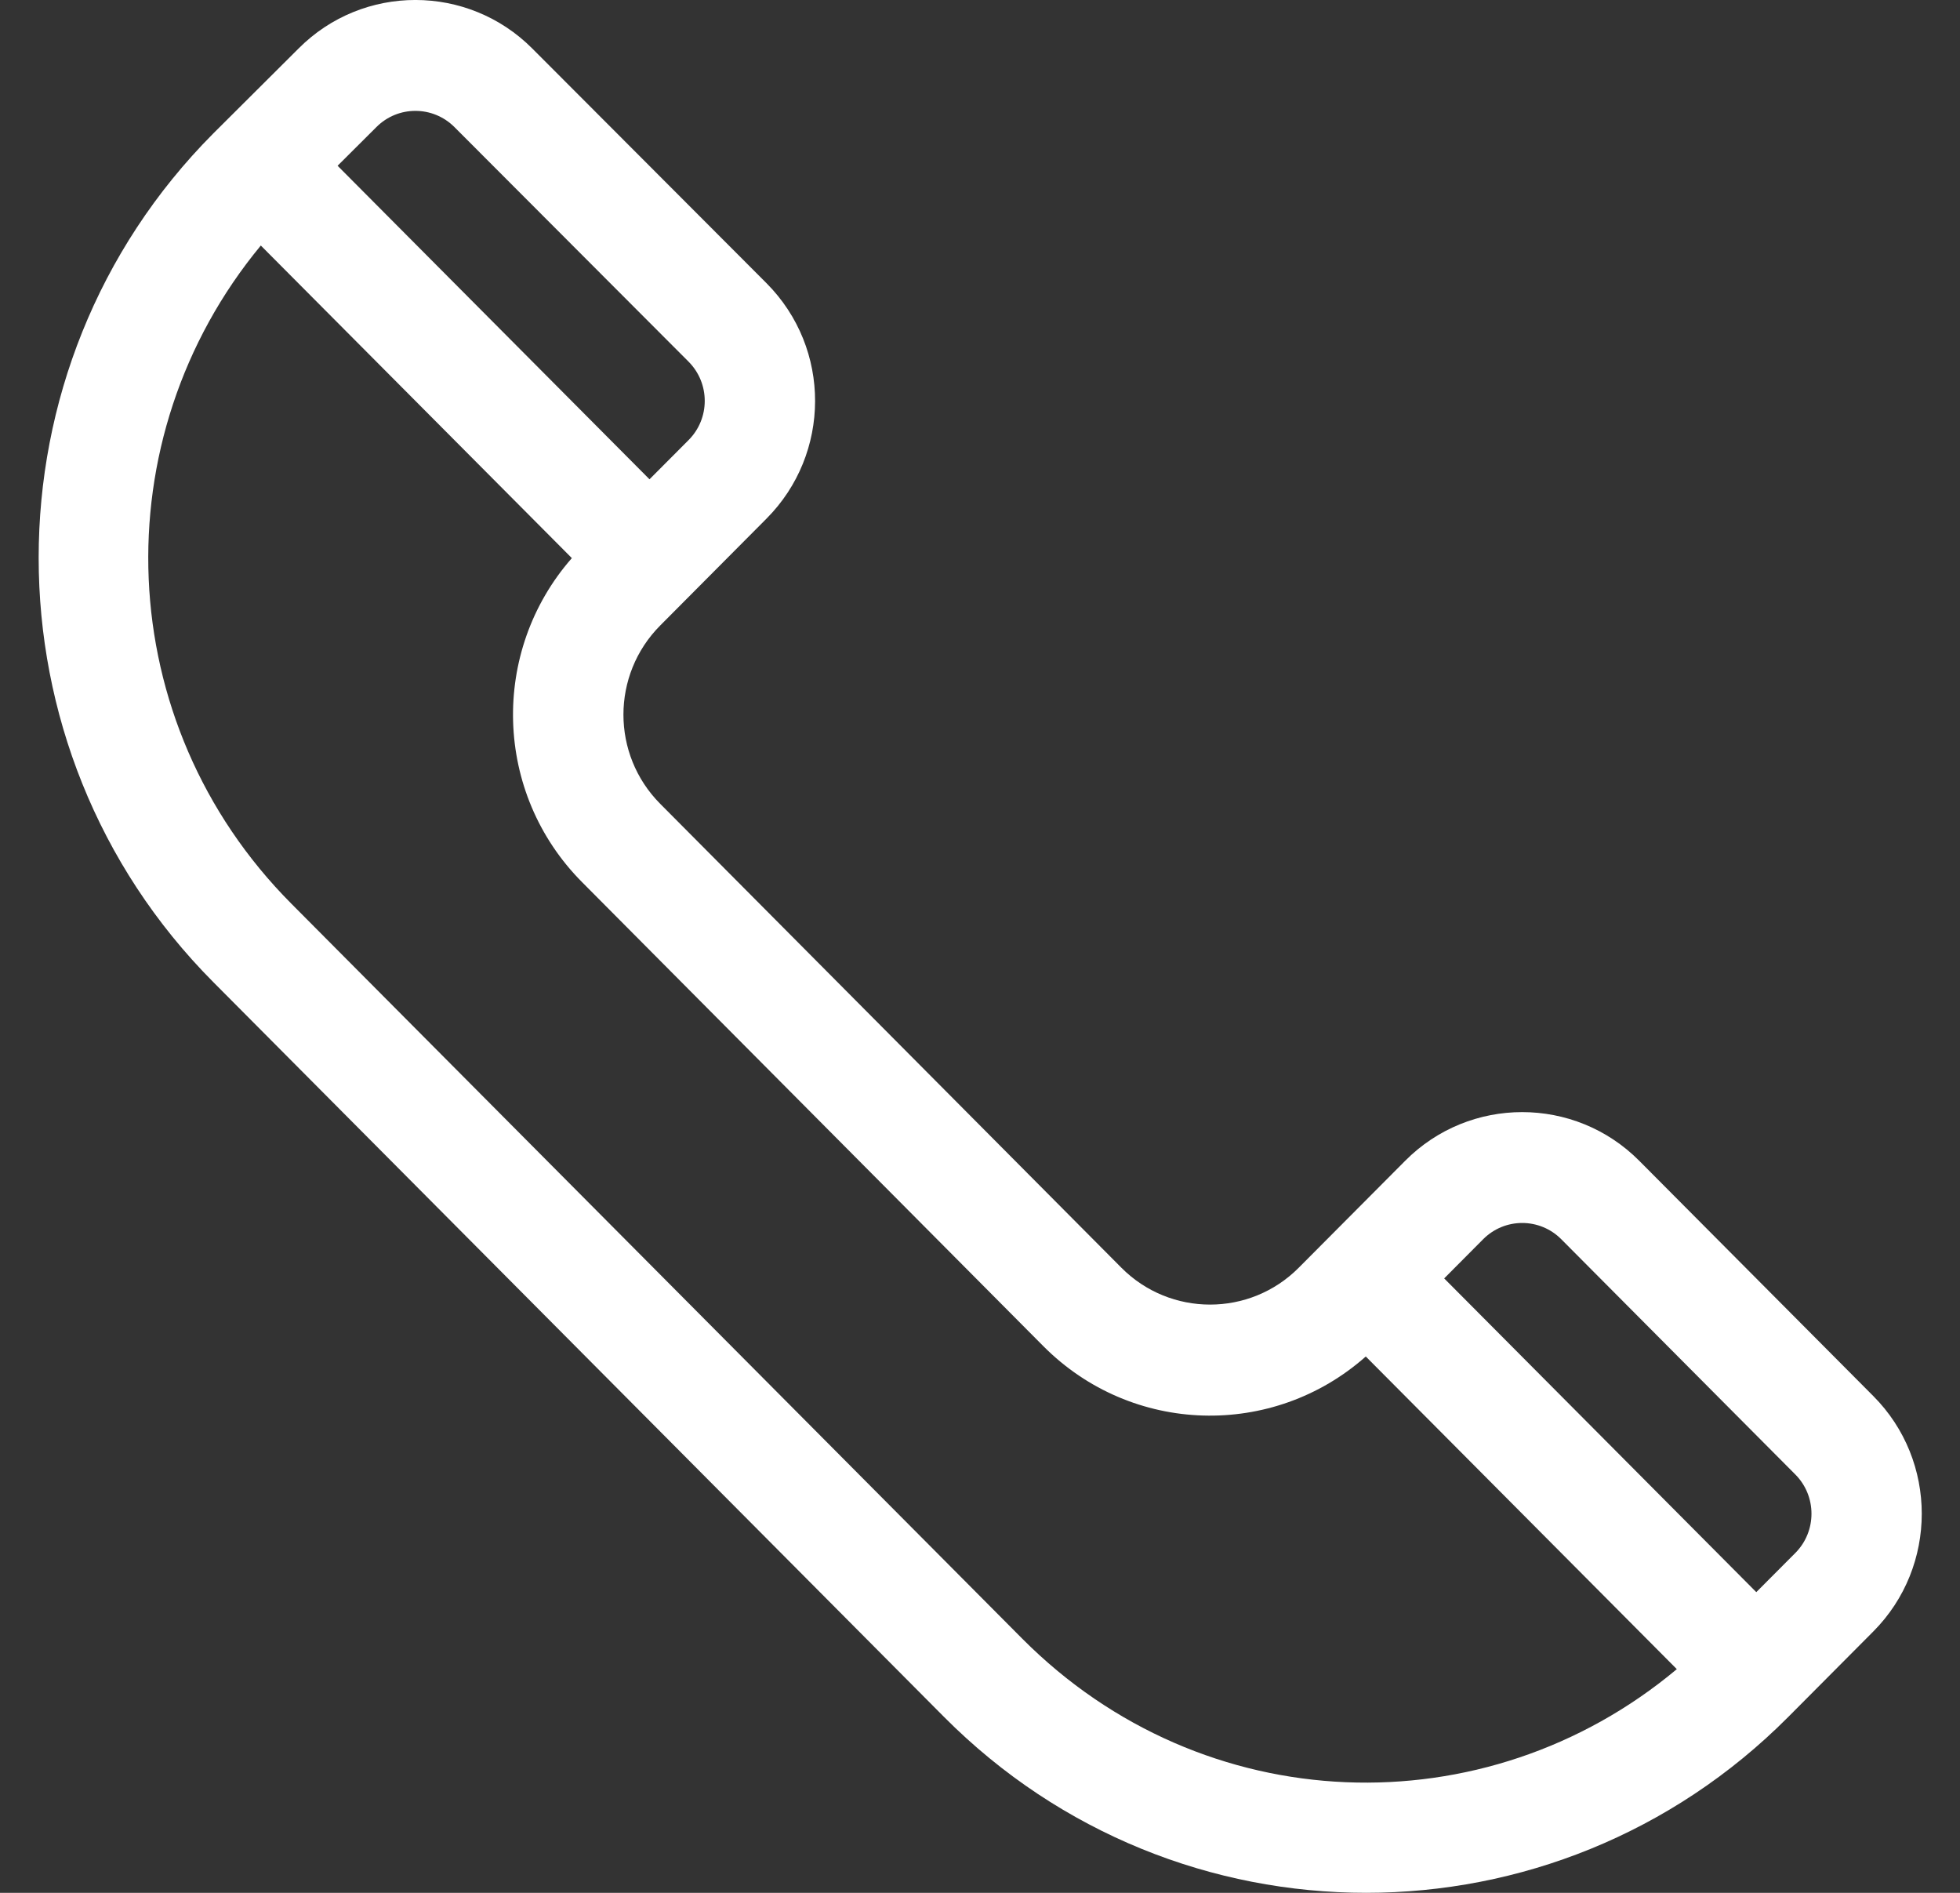 <svg width="29" height="28" viewBox="0 0 29 28" fill="none" xmlns="http://www.w3.org/2000/svg">
<rect x="0" y="0" width="29" height="28" fill="#333333" stroke="none"/>
<path d="M27.718 20.652L24.254 17.171C23.299 16.211 21.745 16.211 20.791 17.171L19.216 18.753C18.493 19.48 17.315 19.48 16.592 18.753L9.768 11.89C9.043 11.161 9.043 9.982 9.768 9.253C10.021 8.998 10.75 8.266 11.342 7.671C12.293 6.715 12.306 5.159 11.341 4.189L7.878 0.72C6.923 -0.24 5.37 -0.24 4.417 0.718C3.705 1.427 3.475 1.656 3.155 1.975C-0.289 5.435 -0.289 11.066 3.155 14.527L13.968 25.398C17.42 28.867 23.006 28.867 26.459 25.398L27.718 24.133C28.673 23.173 28.673 21.611 27.718 20.652ZM5.569 1.88C5.888 1.56 6.405 1.56 6.725 1.881L10.188 5.35C10.507 5.671 10.507 6.19 10.188 6.51L9.61 7.09L4.995 2.452L5.569 1.88ZM15.123 24.238L4.31 13.367C1.645 10.689 1.499 6.485 3.859 3.632L8.461 8.256C7.252 9.634 7.302 11.733 8.613 13.05L15.437 19.913C15.437 19.913 15.437 19.913 15.437 19.913C16.746 21.229 18.835 21.283 20.208 20.066L24.81 24.691C21.98 27.059 17.805 26.934 15.123 24.238ZM26.564 22.972L25.986 23.552L21.368 18.911L21.945 18.331C22.264 18.011 22.781 18.011 23.1 18.331L26.564 21.812C26.882 22.132 26.882 22.652 26.564 22.972Z" fill="white"/>
</svg>
